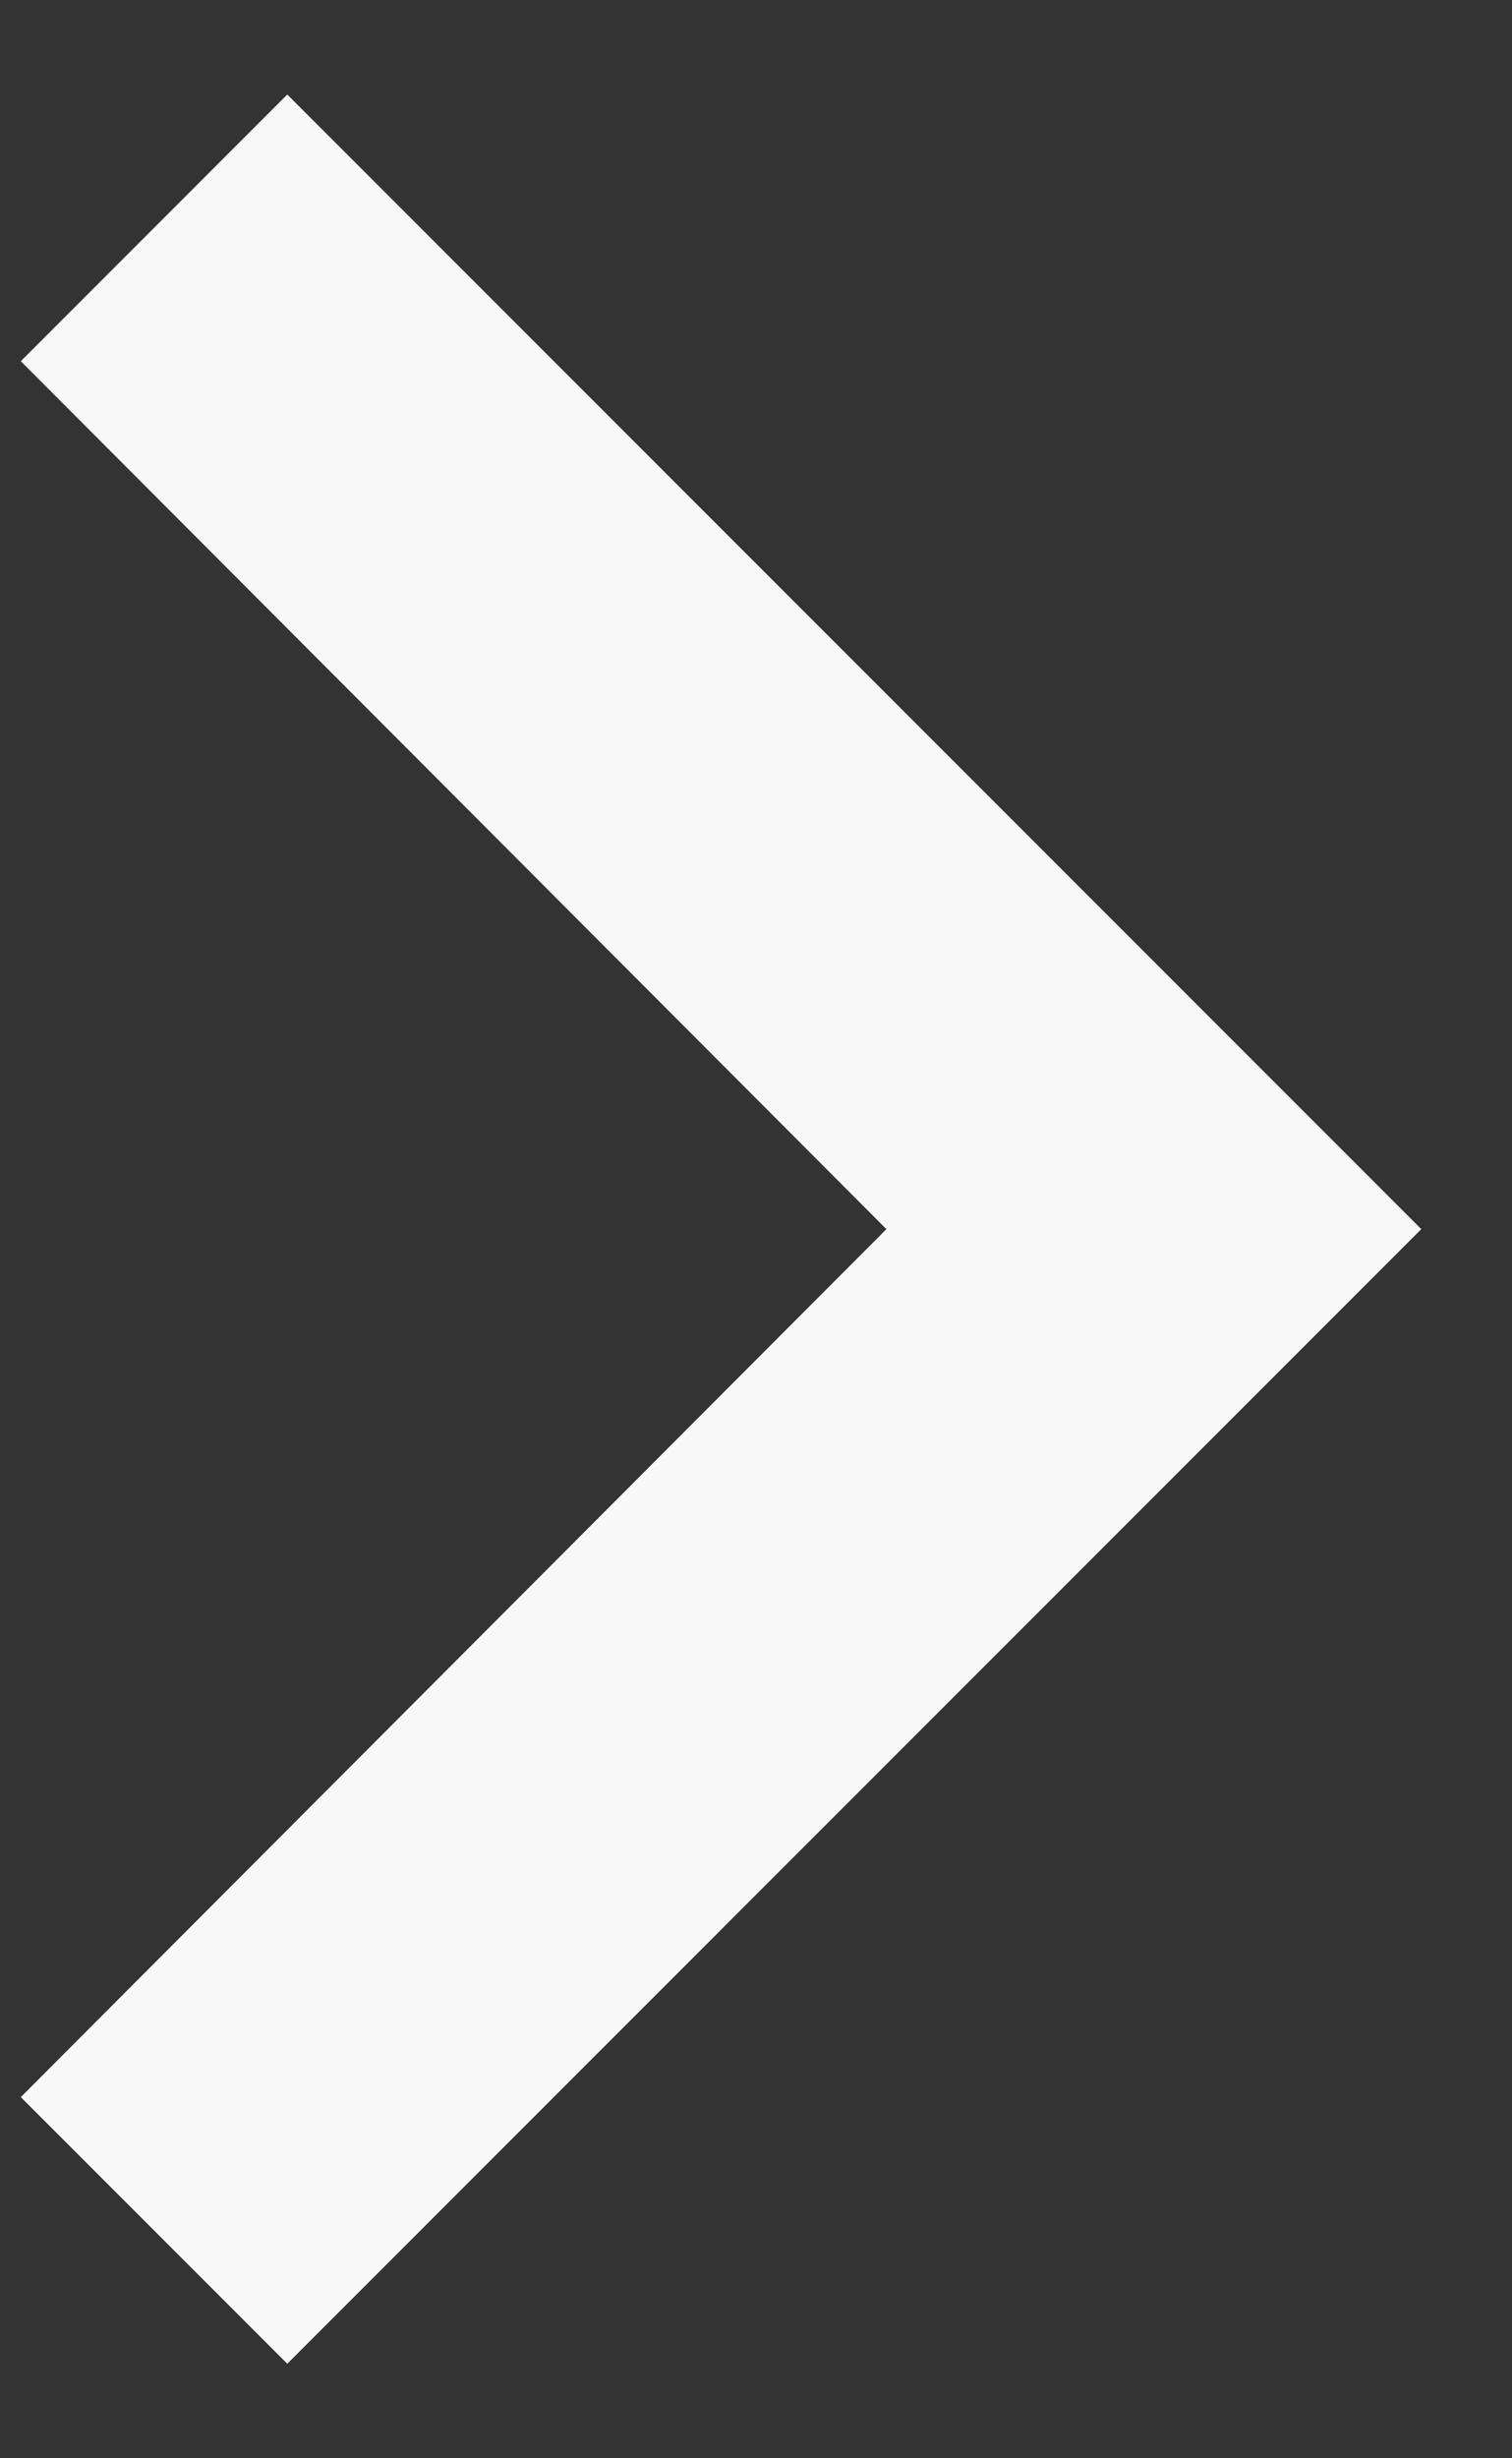 <svg width="8" height="13" viewBox="0 0 8 13" fill="none" xmlns="http://www.w3.org/2000/svg">
<rect x="0" y="0" width="8" height="13" fill="#333333" stroke="none"/>
<path d="M1.52 0.5L0.11 1.91L4.69 6.5L0.11 11.09L1.52 12.5L7.52 6.5L1.52 0.5Z" fill="#F8F8F8"/>
</svg>
